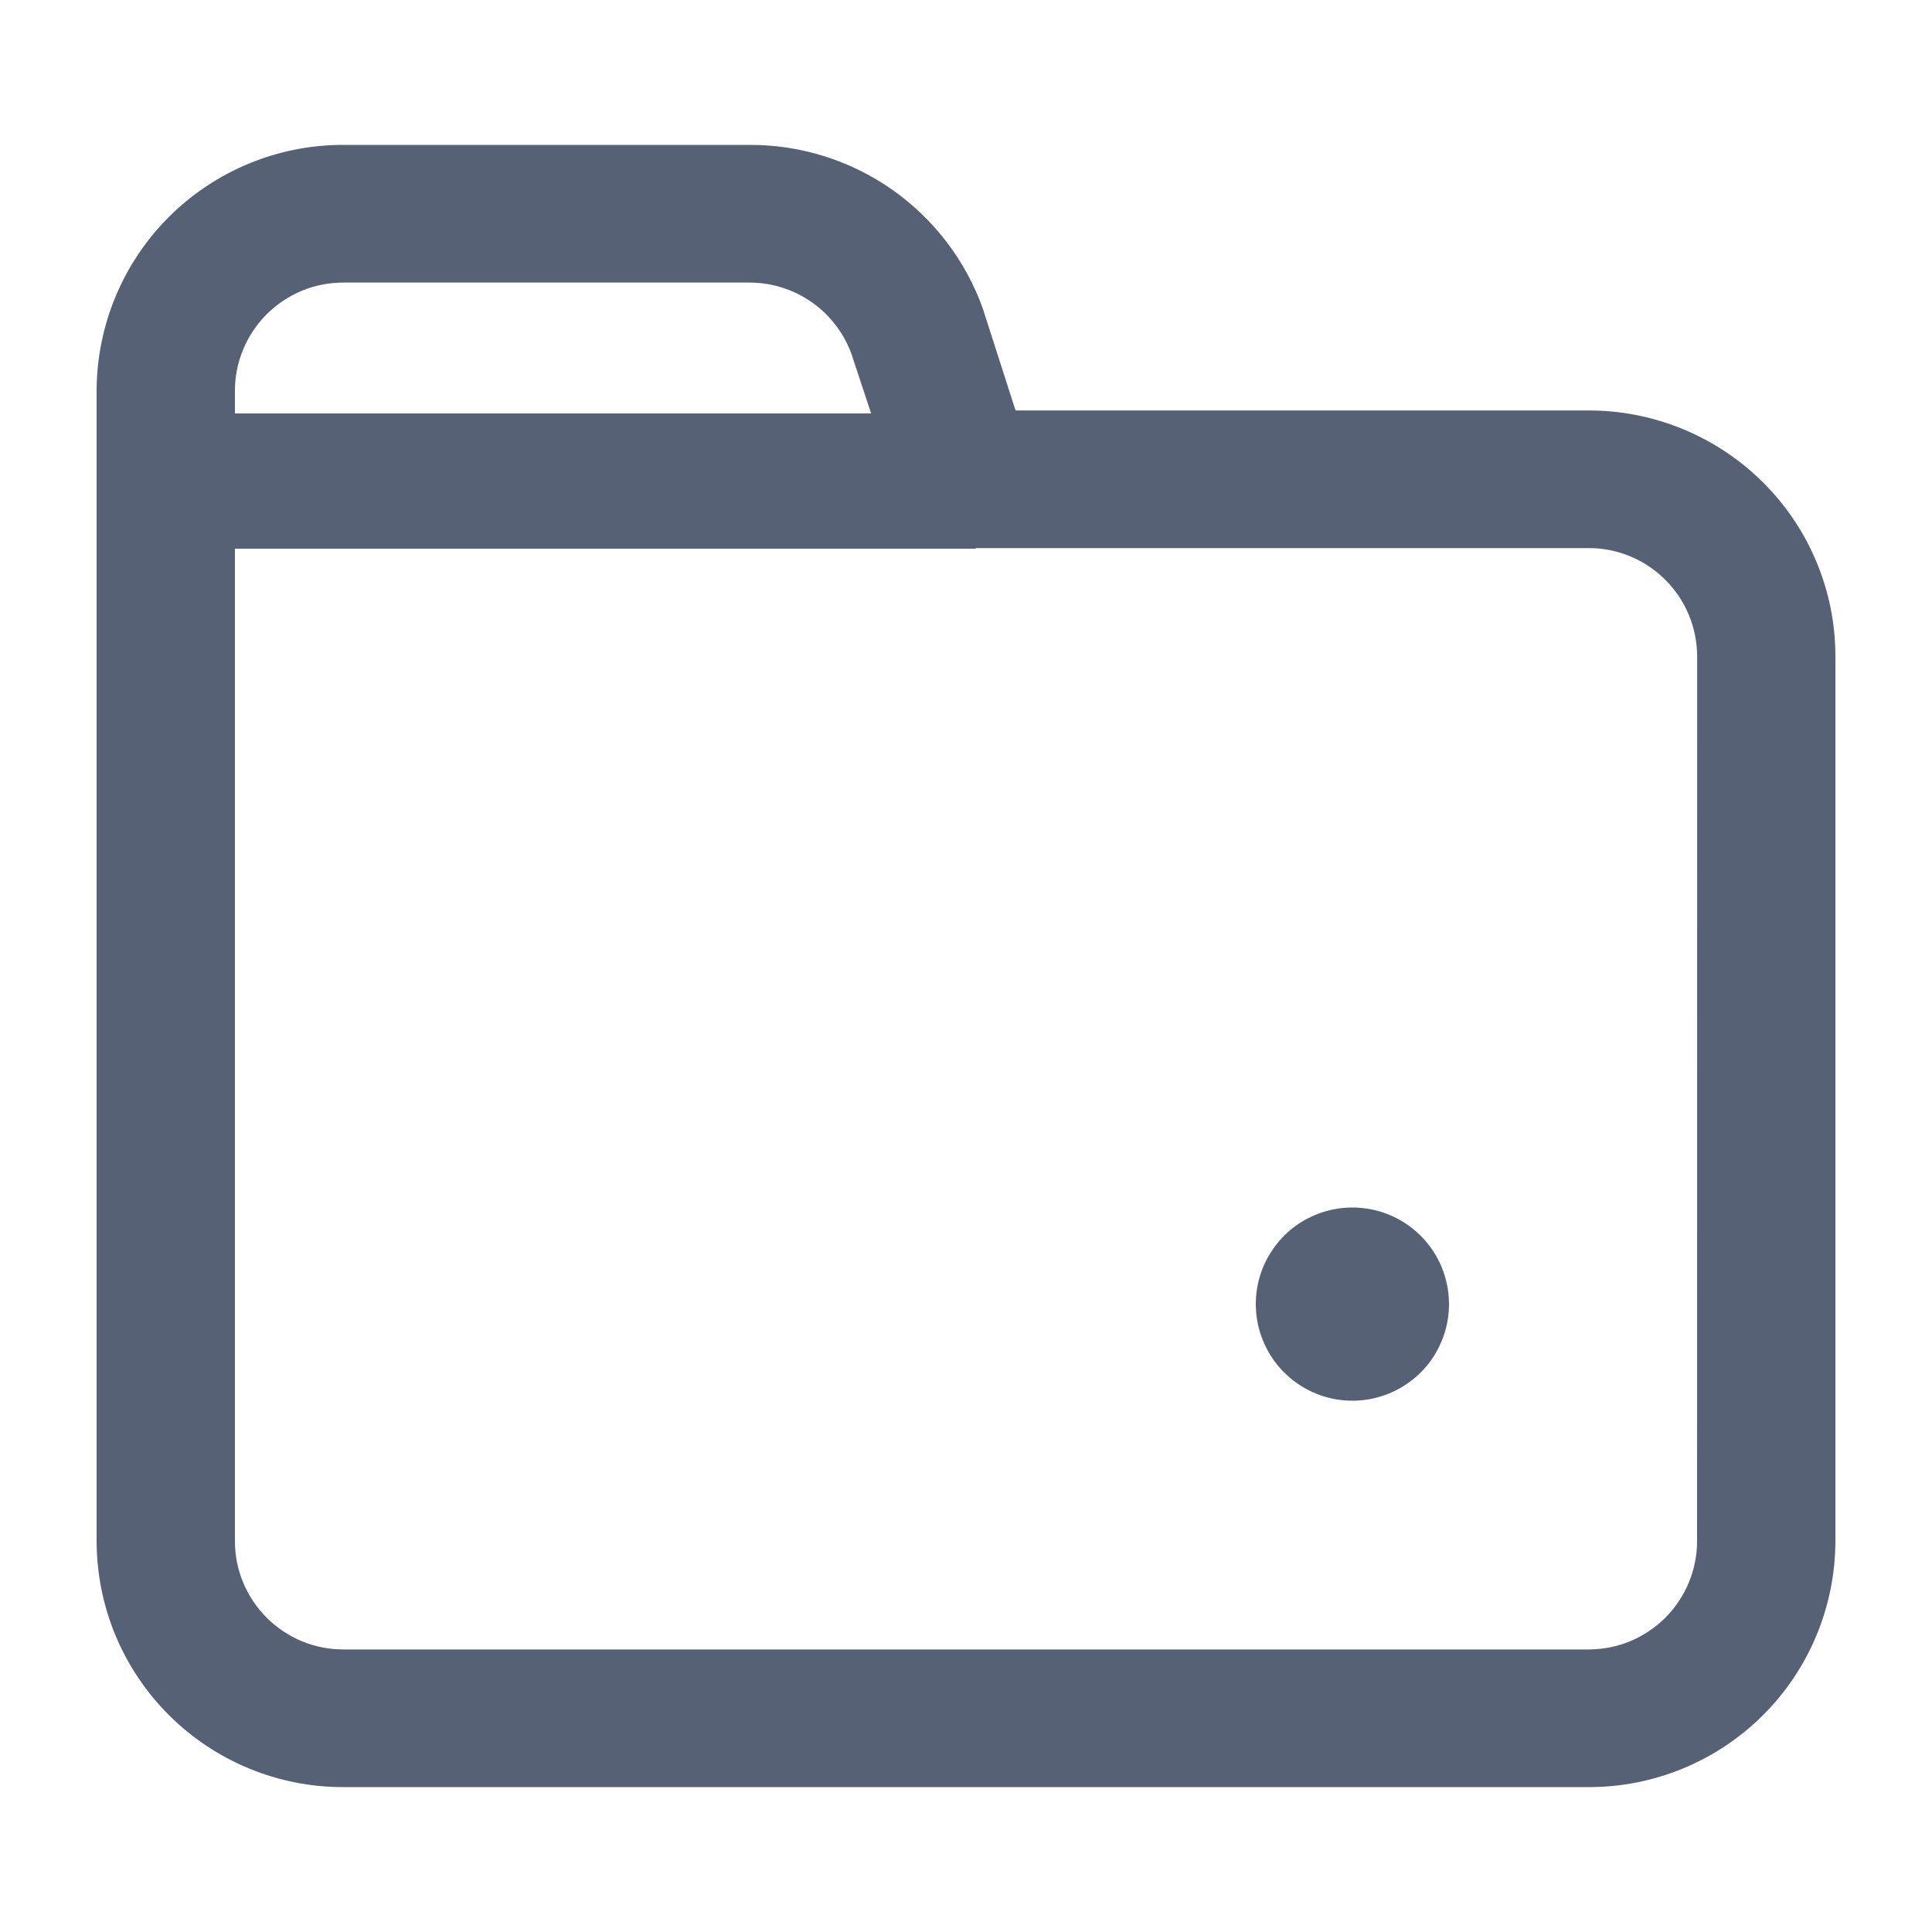 <svg width="20" height="20" viewBox="0 0 20 20" fill="none" xmlns="http://www.w3.org/2000/svg">
<path d="M14.832 14.056C14.941 13.891 15 13.698 15 13.5C15 13.235 14.895 12.98 14.707 12.793C14.52 12.605 14.265 12.5 14 12.5C13.802 12.5 13.609 12.559 13.444 12.668C13.28 12.778 13.152 12.935 13.076 13.117C13 13.3 12.981 13.501 13.019 13.695C13.058 13.889 13.153 14.067 13.293 14.207C13.433 14.347 13.611 14.442 13.805 14.481C13.999 14.519 14.2 14.5 14.383 14.424C14.565 14.348 14.722 14.22 14.832 14.056Z" fill="#576175"/>
<path fill-rule="evenodd" clip-rule="evenodd" d="M16.443 4.249C17.121 4.248 17.771 4.516 18.251 4.994C18.488 5.23 18.677 5.51 18.805 5.819C18.934 6.128 19 6.459 19 6.794V15.955C18.998 16.632 18.728 17.28 18.249 17.757C17.769 18.234 17.12 18.502 16.443 18.5H3.557C3.222 18.501 2.89 18.436 2.58 18.308C2.27 18.181 1.989 17.993 1.751 17.757C1.514 17.521 1.325 17.24 1.196 16.931C1.067 16.622 1.001 16.29 1 15.955V4.045C1.002 3.368 1.272 2.72 1.751 2.243C2.231 1.766 2.88 1.498 3.557 1.5H7.755C8.284 1.497 8.801 1.659 9.234 1.962C9.667 2.266 9.996 2.696 10.174 3.194L10.513 4.249H16.443ZM2.518 3.616C2.461 3.752 2.432 3.898 2.432 4.045V4.28H9.018L8.822 3.688V3.686C8.746 3.464 8.602 3.27 8.411 3.134C8.219 2.997 7.989 2.924 7.754 2.925H3.557C3.409 2.925 3.263 2.953 3.127 3.009C2.991 3.065 2.867 3.148 2.762 3.252C2.658 3.356 2.575 3.479 2.518 3.616ZM17.482 16.384C17.538 16.248 17.568 16.102 17.568 15.955L17.569 6.794C17.568 6.646 17.539 6.5 17.482 6.364C17.425 6.228 17.343 6.105 17.238 6.001C17.134 5.897 17.01 5.814 16.873 5.758C16.737 5.702 16.591 5.673 16.444 5.674H10.1V5.68H2.432V15.955C2.432 16.102 2.461 16.248 2.518 16.384C2.575 16.52 2.658 16.644 2.762 16.748C2.867 16.852 2.991 16.934 3.127 16.991C3.263 17.047 3.409 17.075 3.557 17.075H16.443C16.591 17.075 16.737 17.047 16.873 16.991C17.009 16.934 17.133 16.852 17.238 16.748C17.342 16.644 17.425 16.52 17.482 16.384Z" fill="#576175"/>
</svg>
